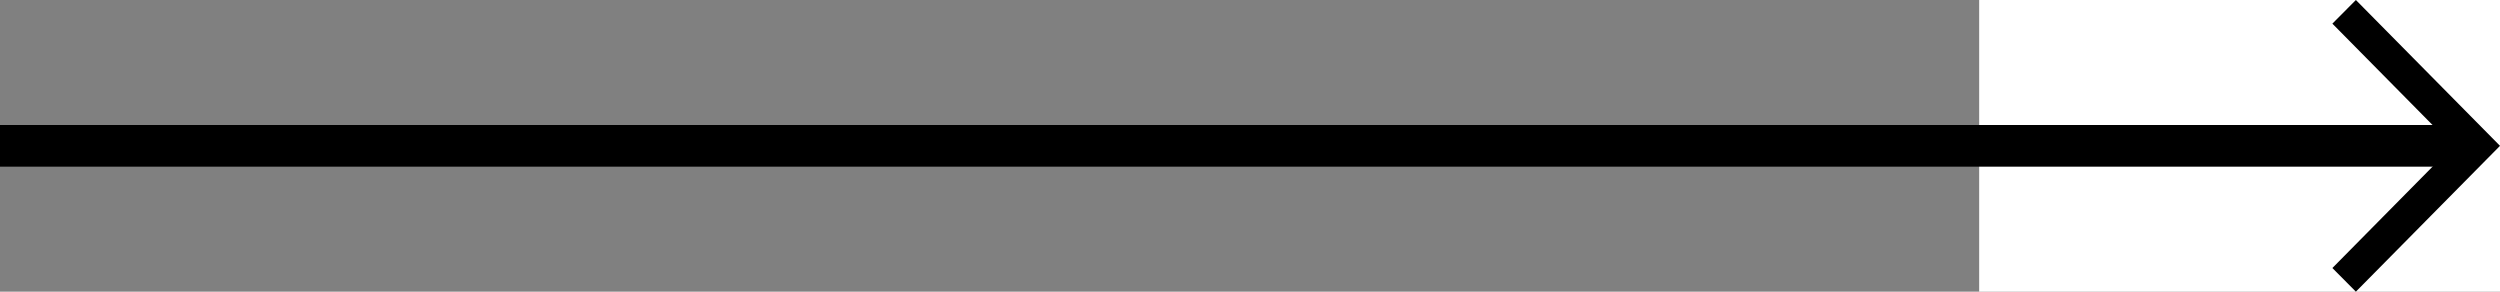 <svg width="120" height="14" viewBox="0 0 120 14" fill="none" xmlns="http://www.w3.org/2000/svg">
<rect x="0" y="0" width="120" height="14" fill="#808080" stroke="none"/>
<rect width="25" height="14" transform="translate(95)" fill="white"/>
<path d="M113.082 0L111.954 1.135L116.955 6.196H95V7.804H116.955L111.954 12.865L113.082 14L120 7L113.082 0Z" fill="black"/>
<path d="M0 7H117" stroke="black" stroke-width="2"/>
</svg>

